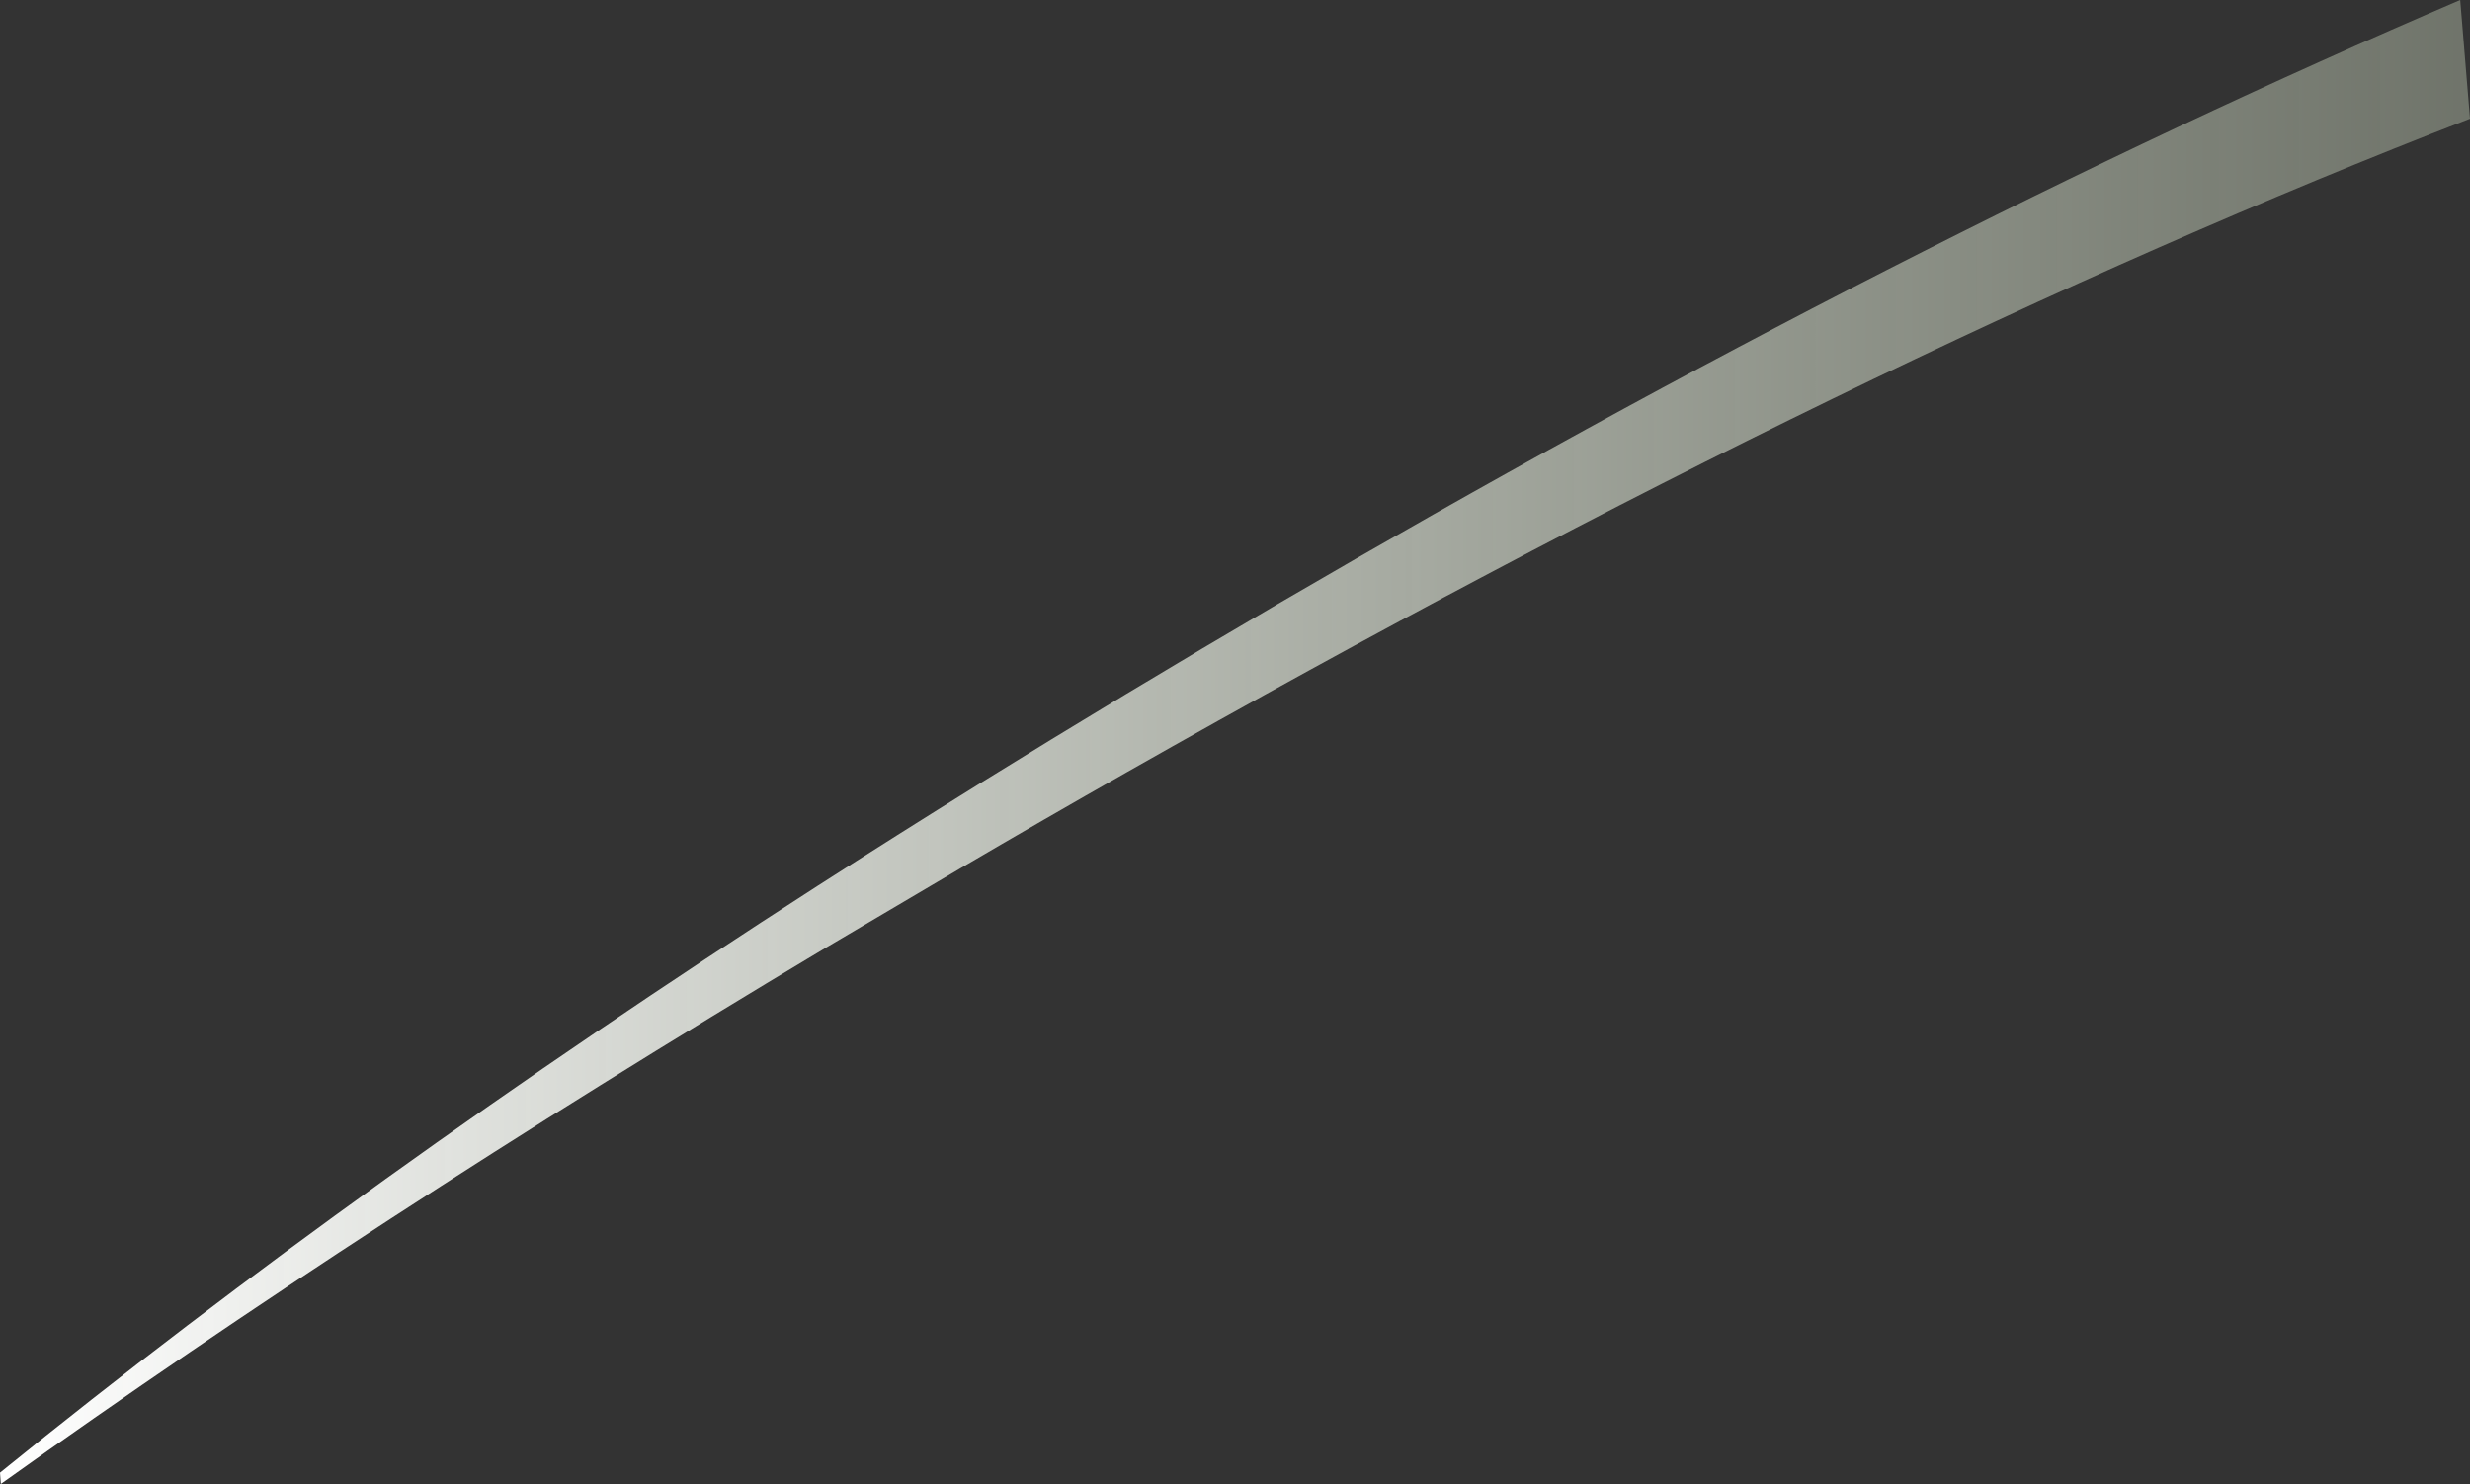 <?xml version="1.0" encoding="UTF-8" standalone="no"?>
<svg xmlns:xlink="http://www.w3.org/1999/xlink" height="348.85px" width="580.65px" xmlns="http://www.w3.org/2000/svg">
  <rect width="100%" height="100%" fill="#333333" stroke="none"/>
  <g transform="matrix(1.0, 0.0, 0.0, 1.0, 0.0, 0.0)">
    <path d="M580.65 27.9 Q438.5 82.95 264.95 181.5 245.5 192.55 225.8 204.1 L193.45 223.2 Q86.55 287.15 0.2 348.85 L0.0 346.2 Q85.25 277.05 192.2 208.25 210.75 196.35 229.9 184.45 264.15 163.2 300.45 141.95 447.55 56.05 578.35 0.0 L580.65 27.9" fill="url(#gradient0)" fill-rule="evenodd" stroke="none"/>
  </g>
  <defs>
    <linearGradient gradientTransform="matrix(0.354, 0.0, 0.0, 0.213, 290.3, 174.4)" gradientUnits="userSpaceOnUse" id="gradient0" spreadMethod="pad" x1="-819.2" x2="819.2">
      <stop offset="0.0" stop-color="#ffffff"/>
      <stop offset="1.0" stop-color="#cbd6be" stop-opacity="0.4"/>
    </linearGradient>
  </defs>
</svg>
